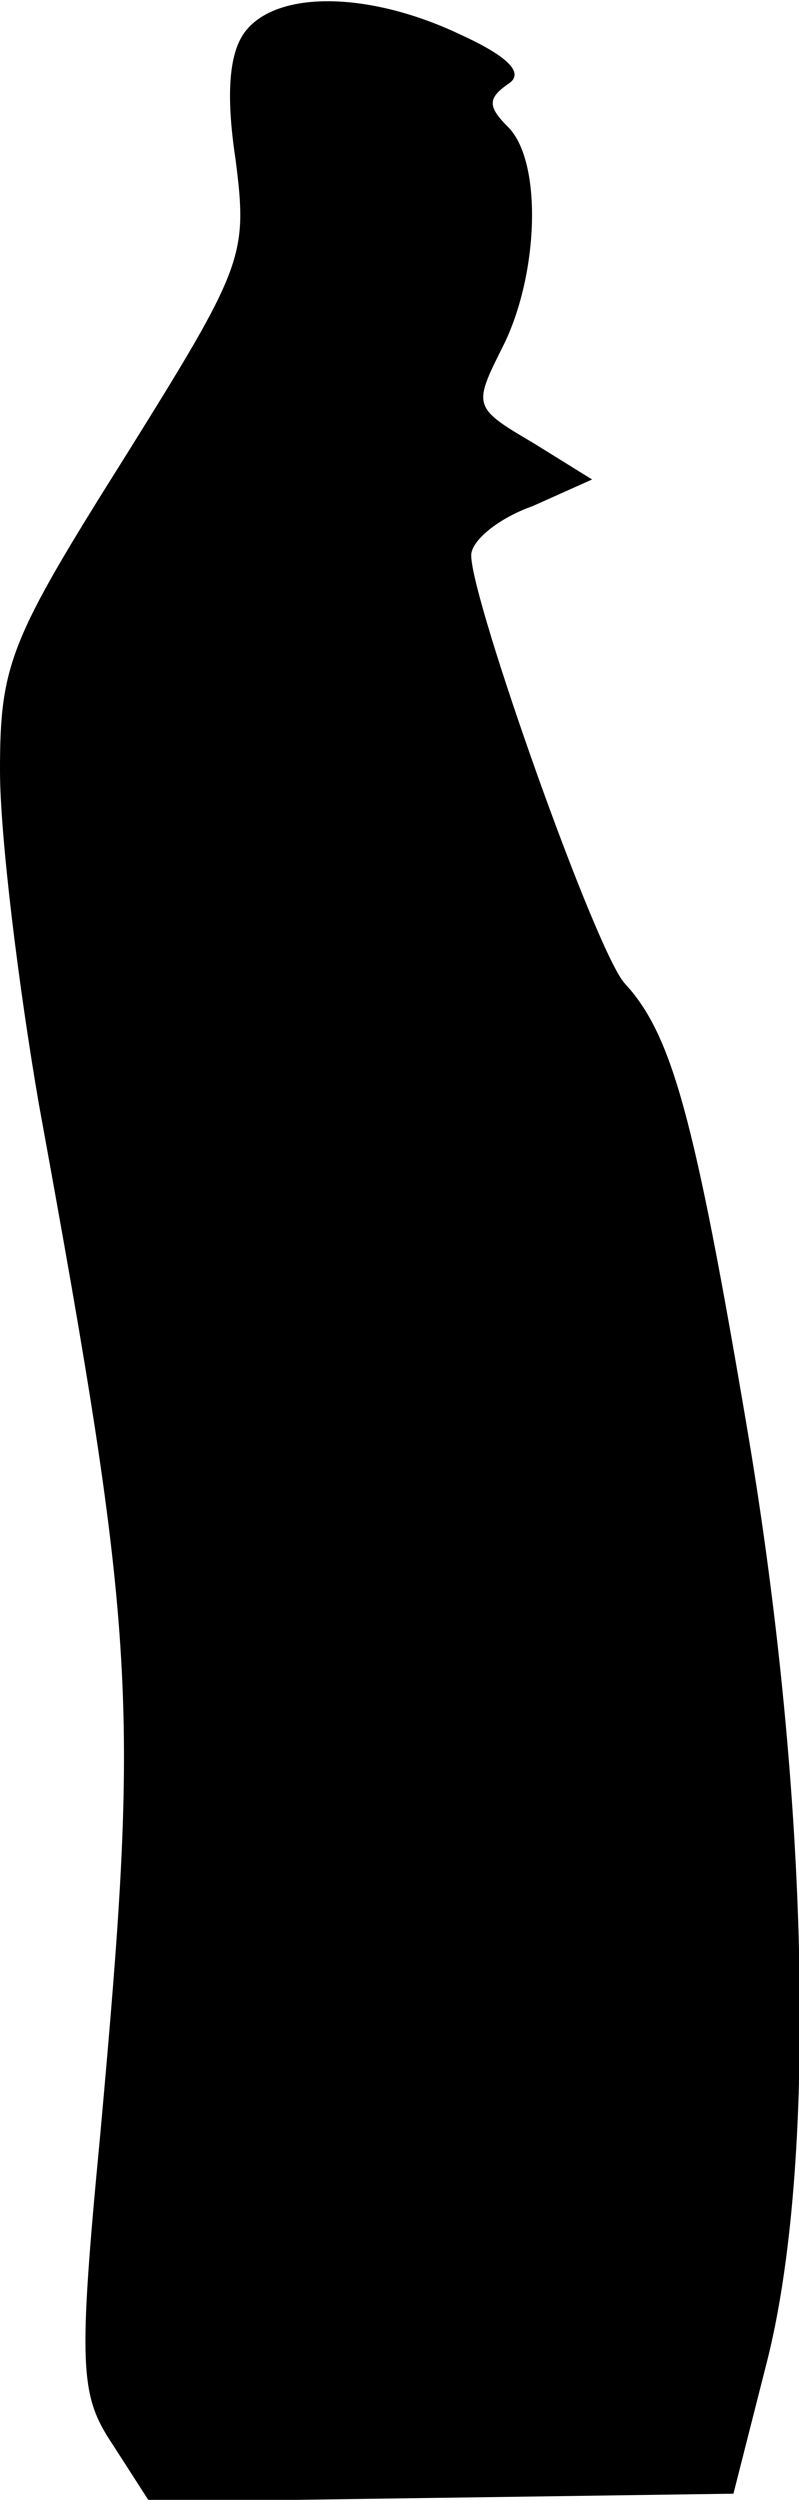 <?xml version="1.0" standalone="no"?>
<!DOCTYPE svg PUBLIC "-//W3C//DTD SVG 20010904//EN"
 "http://www.w3.org/TR/2001/REC-SVG-20010904/DTD/svg10.dtd">
<svg version="1.0" xmlns="http://www.w3.org/2000/svg"
 width="39pt" height="122pt" viewBox="0 0 39 122"
 preserveAspectRatio="xMidYMid meet">
<g transform="translate(0,122) scale(0.1,-0.1)"
fill="#000000" stroke="none">
<path fill="#000000" stroke="none" d="M120 1205 c-8 -10 -10 -30 -5 -63 6
-47 4 -52 -54 -145 -56 -89 -61 -101 -61 -153 0 -32 9 -105 19 -163 48 -263
49 -291 30 -502 -11 -115 -10 -128 6 -152 l18 -28 143 2 142 2 16 63 c25 97
21 277 -9 455 -26 154 -37 194 -60 219 -14 15 -75 187 -75 209 0 7 13 18 30
24 l29 13 -29 18 c-29 17 -29 18 -15 46 18 35 20 91 3 108 -10 10 -10 14 0 21
8 5 1 13 -23 24 -44 21 -89 22 -105 2z"/>
</g>
</svg>
